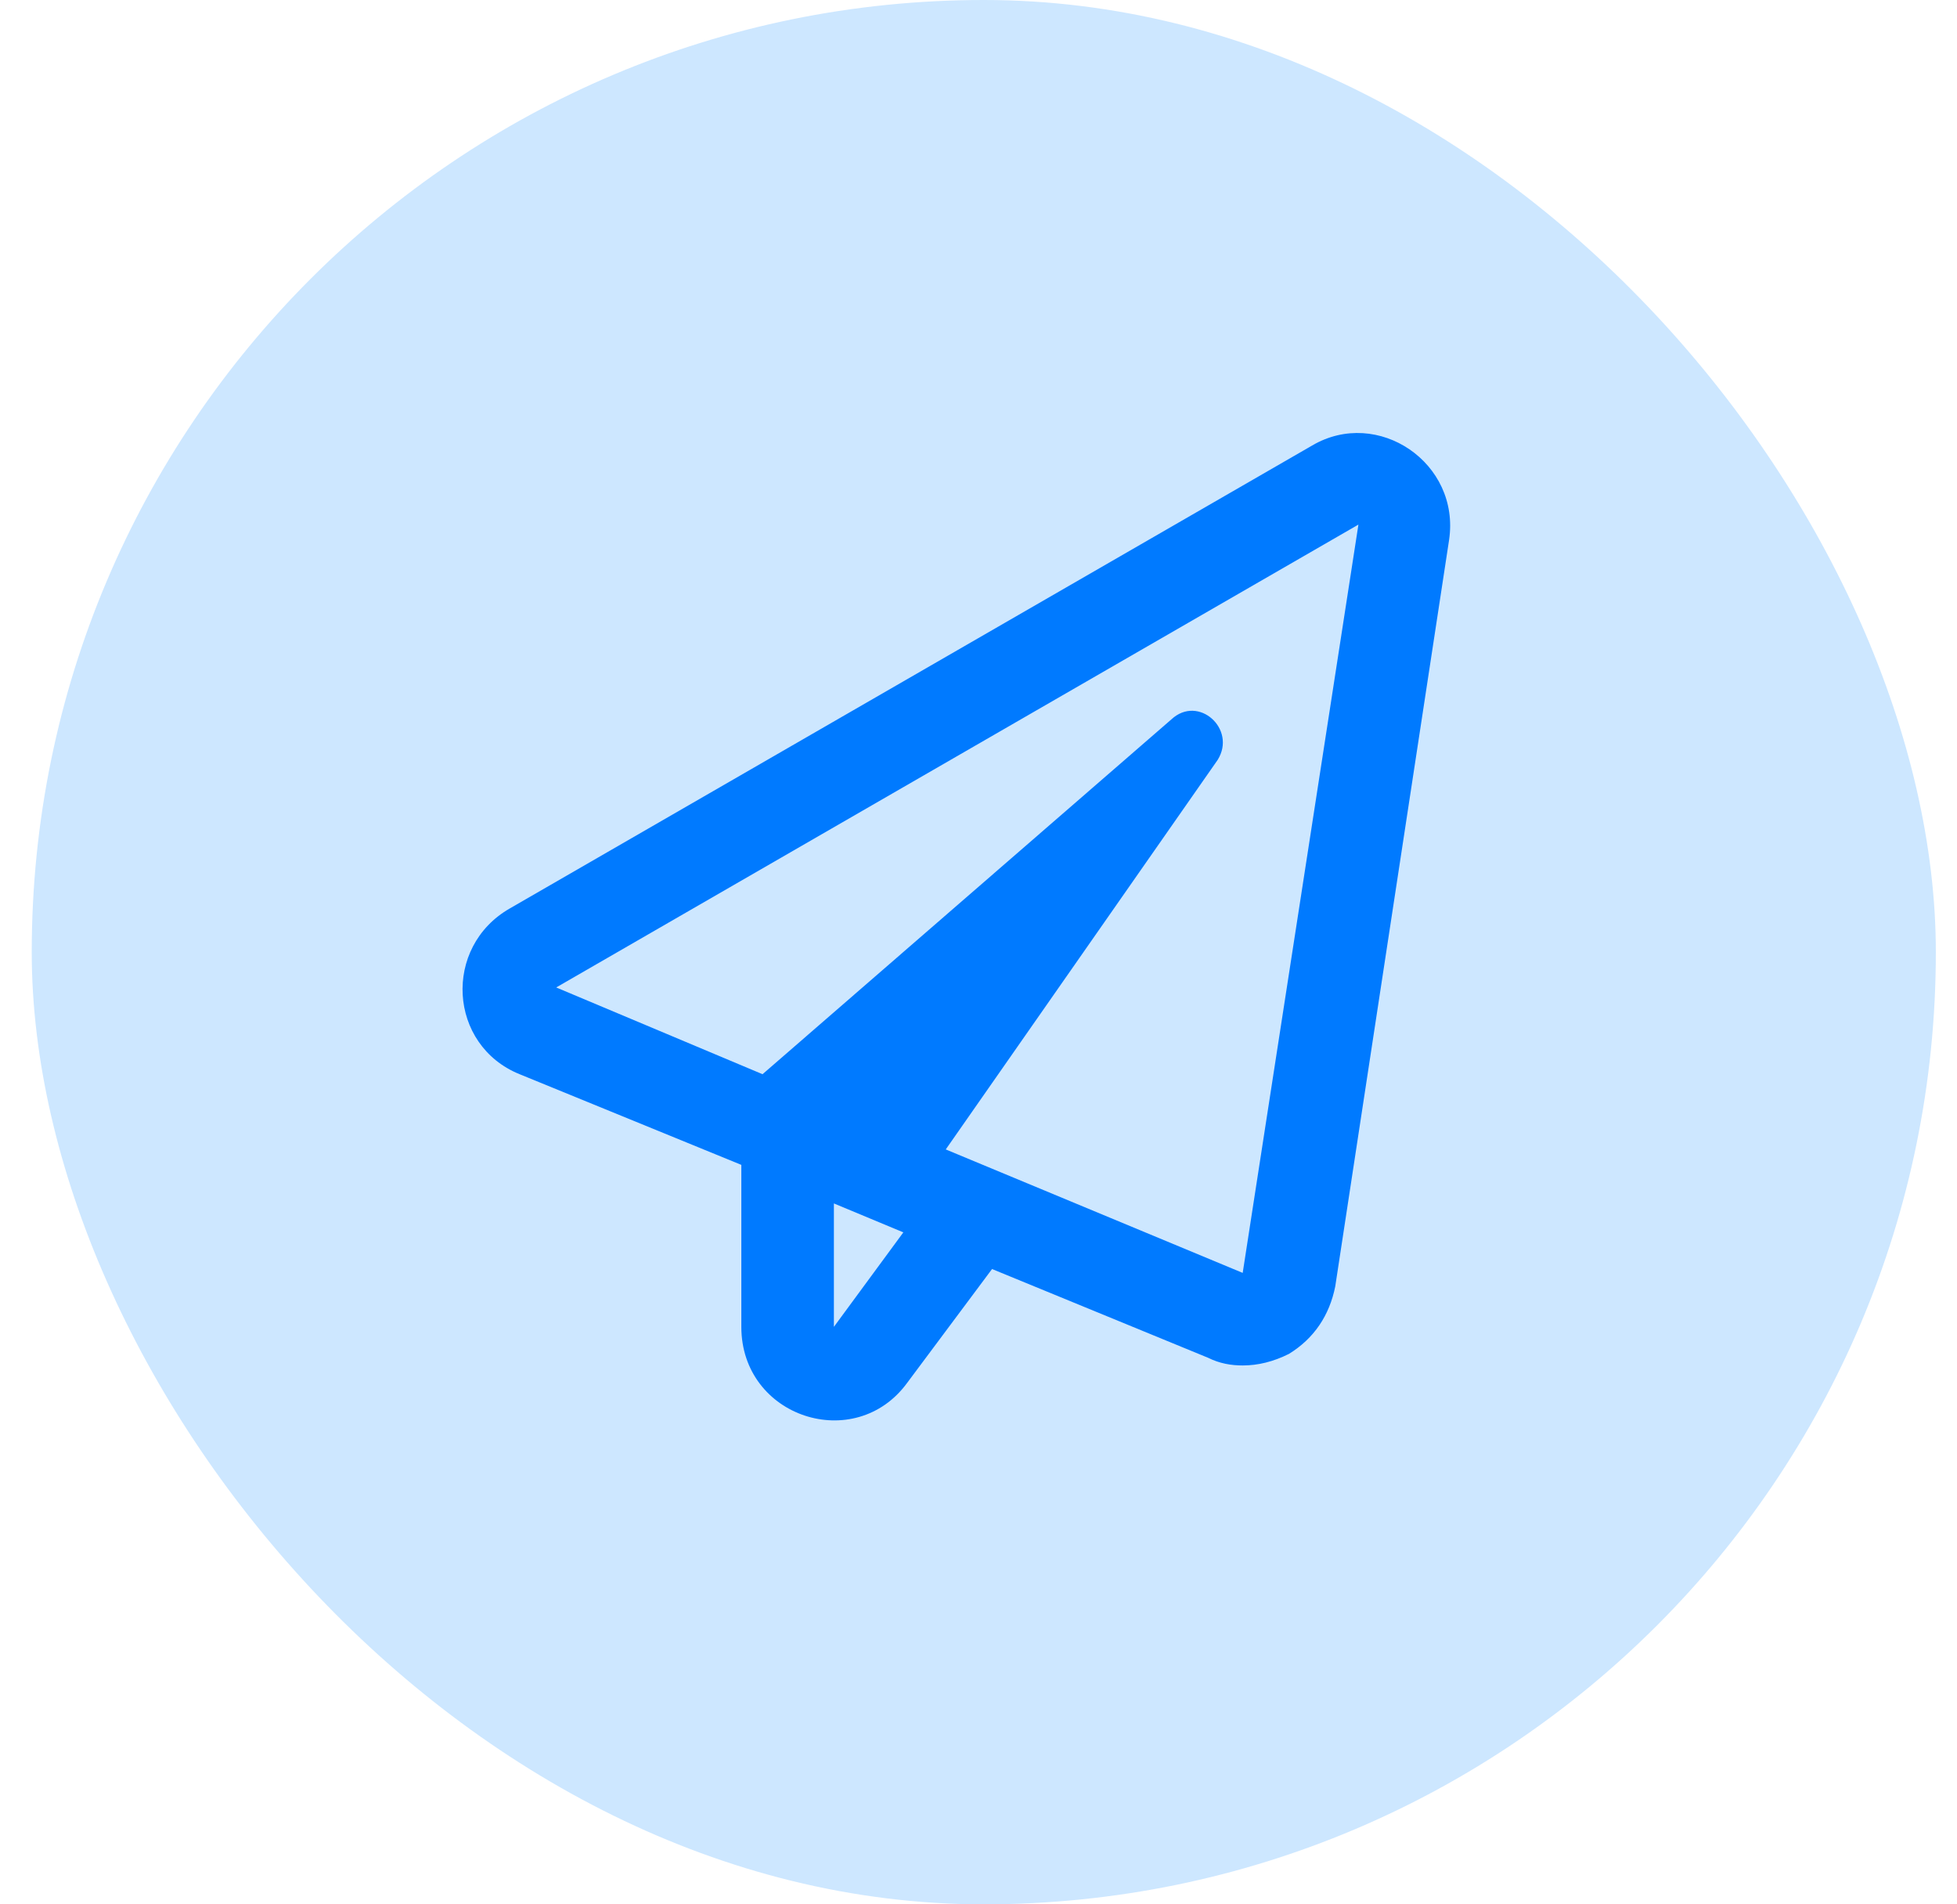 <svg width="37" height="36" viewBox="0 0 37 36" fill="none" xmlns="http://www.w3.org/2000/svg">
<rect x="0.6" width="36" height="36" rx="18" fill="#CDE7FF"/>
<path d="M24.808 8.422L9.641 17.172C8.365 17.901 8.475 19.761 9.824 20.307L14.016 22.021V25.083C14.016 26.797 16.167 27.49 17.152 26.141L18.756 23.99L22.839 25.667C23.058 25.776 23.277 25.813 23.495 25.813C23.787 25.813 24.079 25.74 24.37 25.594C24.845 25.302 25.136 24.865 25.245 24.318L27.397 10.208C27.615 8.75 26.048 7.693 24.808 8.422ZM15.766 25.083V22.75L17.079 23.297L15.766 25.083ZM23.495 24.063L17.881 21.729L23.022 14.365C23.386 13.781 22.657 13.125 22.147 13.599L14.417 20.307L10.516 18.667L25.683 9.917L23.495 24.063Z" fill="#007AFF"/>
</svg>
